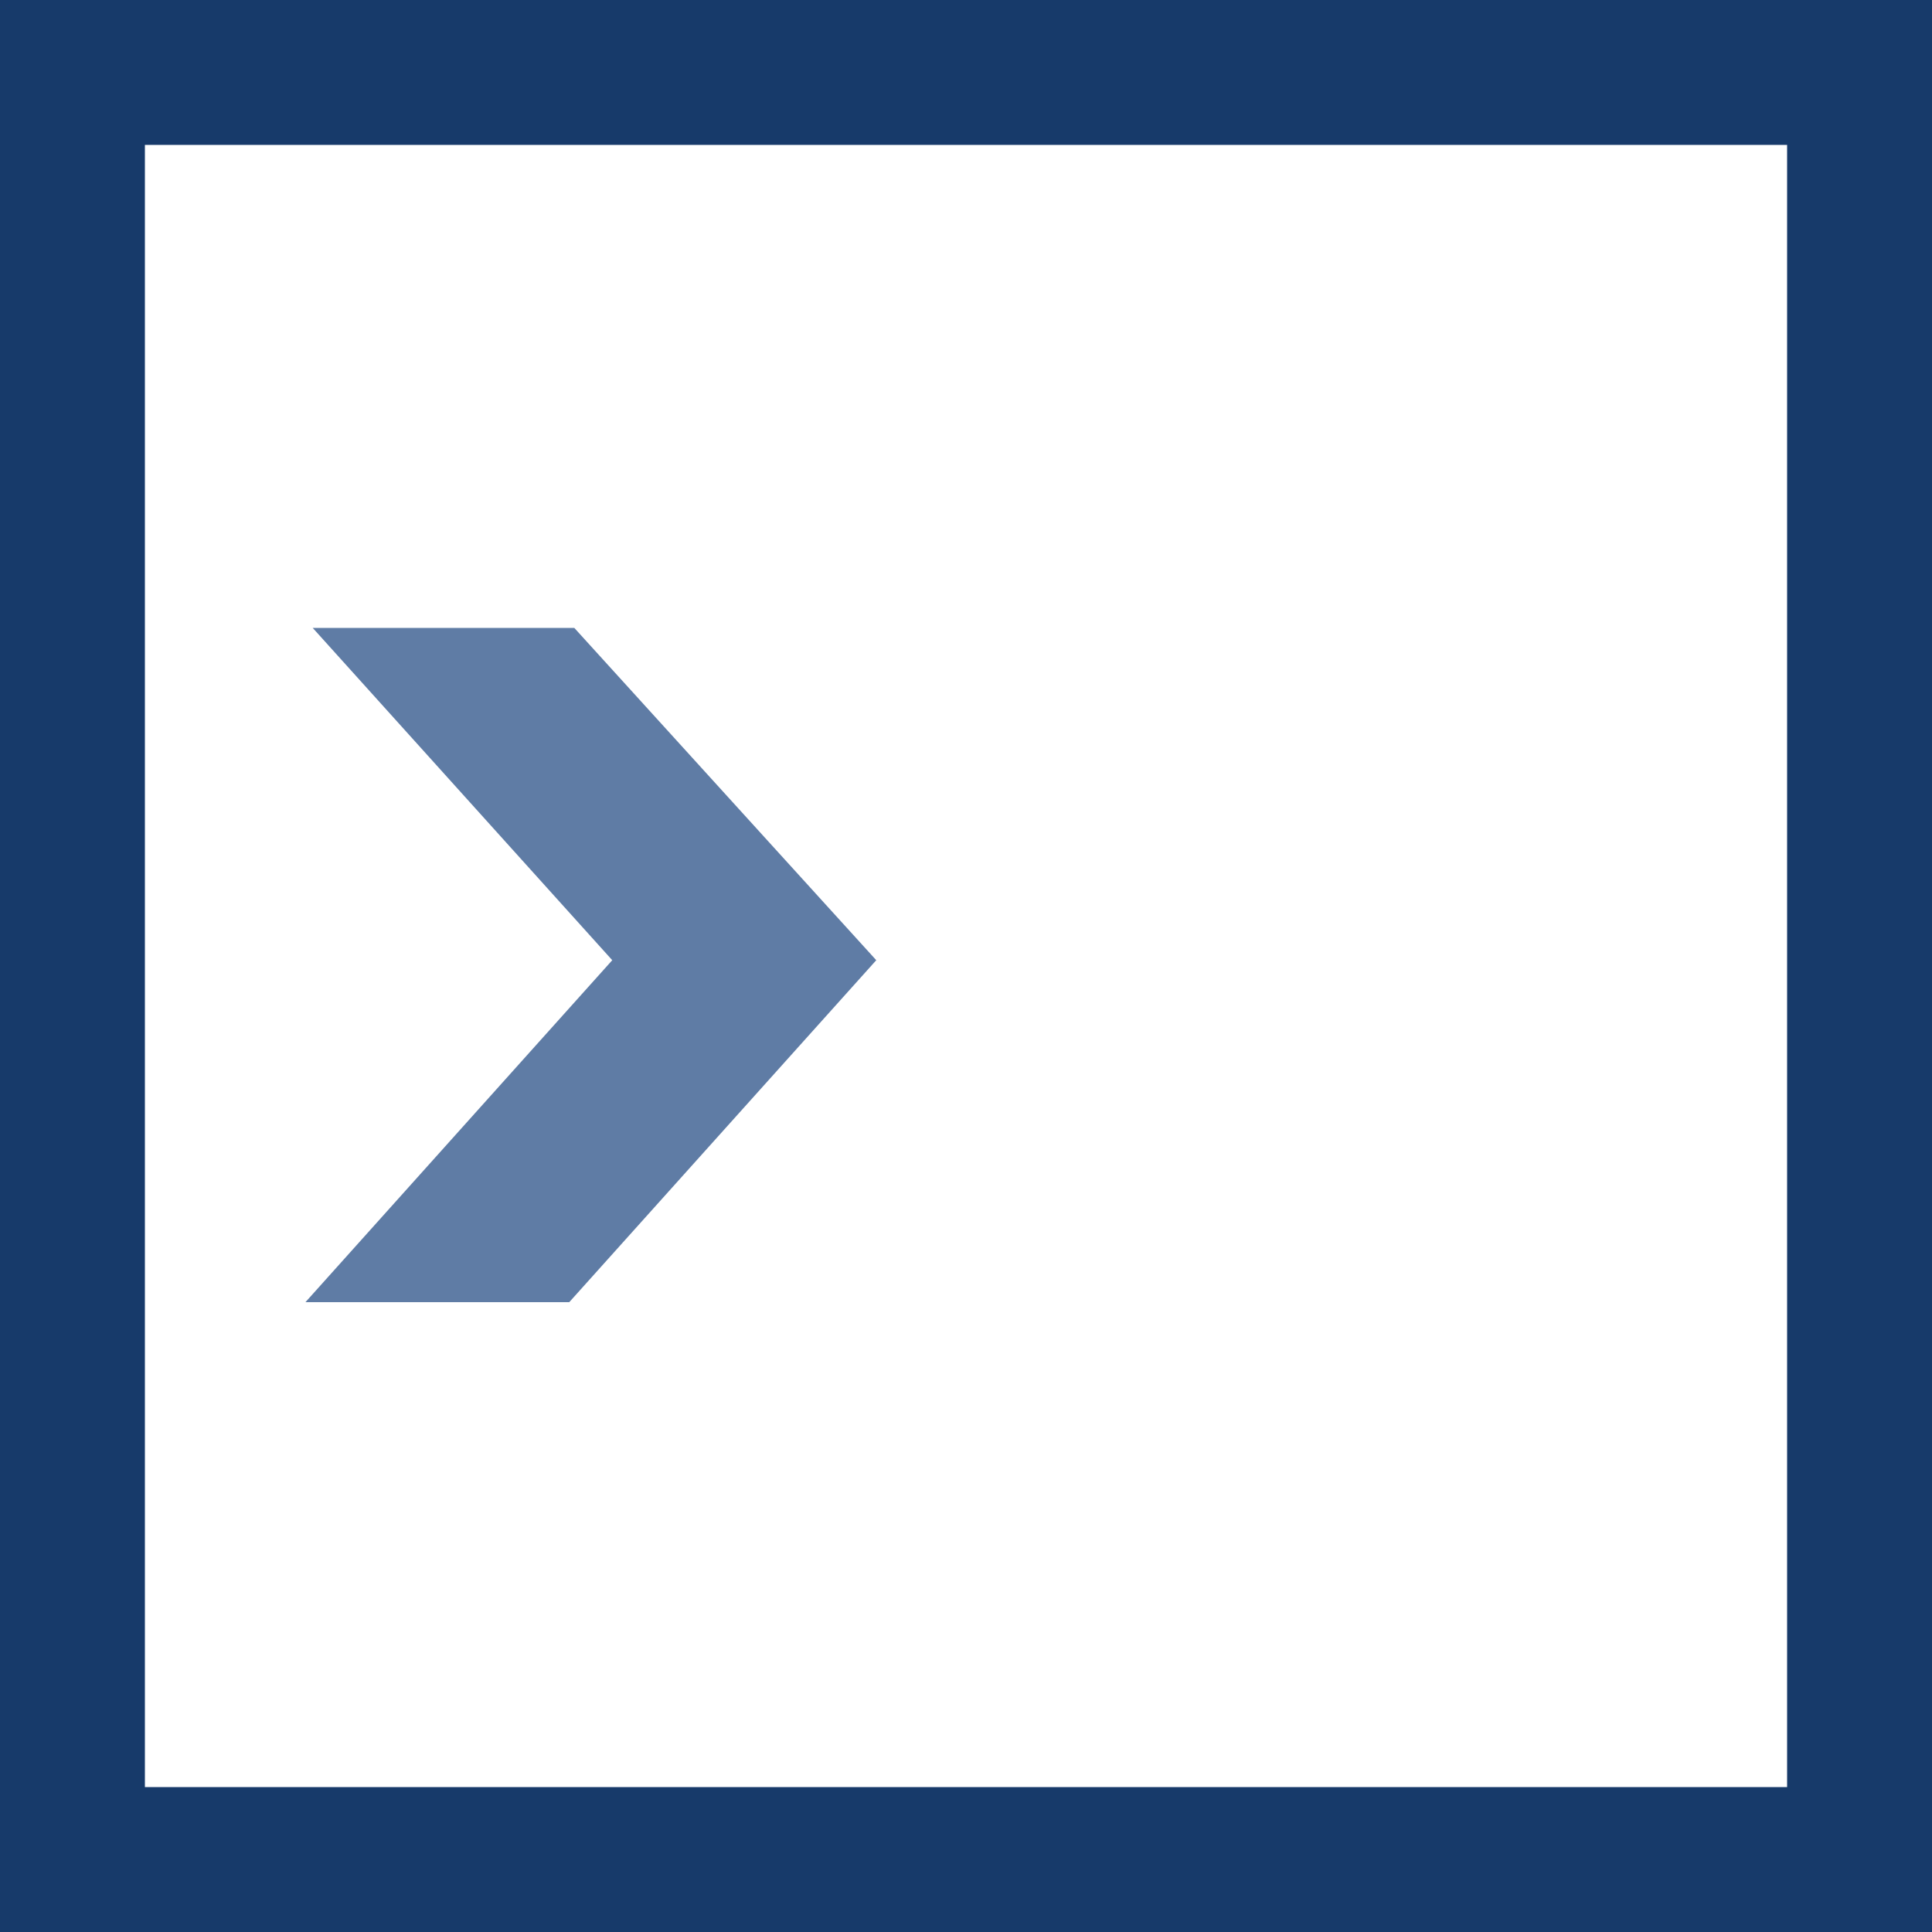 <svg xmlns="http://www.w3.org/2000/svg" width="20" height="20" viewBox="0 0 20 20">
  <g id="ic18-hover" transform="translate(1.002 1.5)">
    <path id="패스_25" data-name="패스 25" d="M862.641,715h2.708l3.126,3.44-3.178,3.54h-2.731l3.176-3.54Z" transform="translate(-860.406 -710)" fill="#5f7ca5" fill-rule="evenodd"/>
    <path id="사각형_19" data-name="사각형 19" d="M0,0V17H17V0H0M-1.5-1.5h20v20h-20Z" transform="translate(0.498)" fill="#173a6a"/>
  </g>
</svg>
